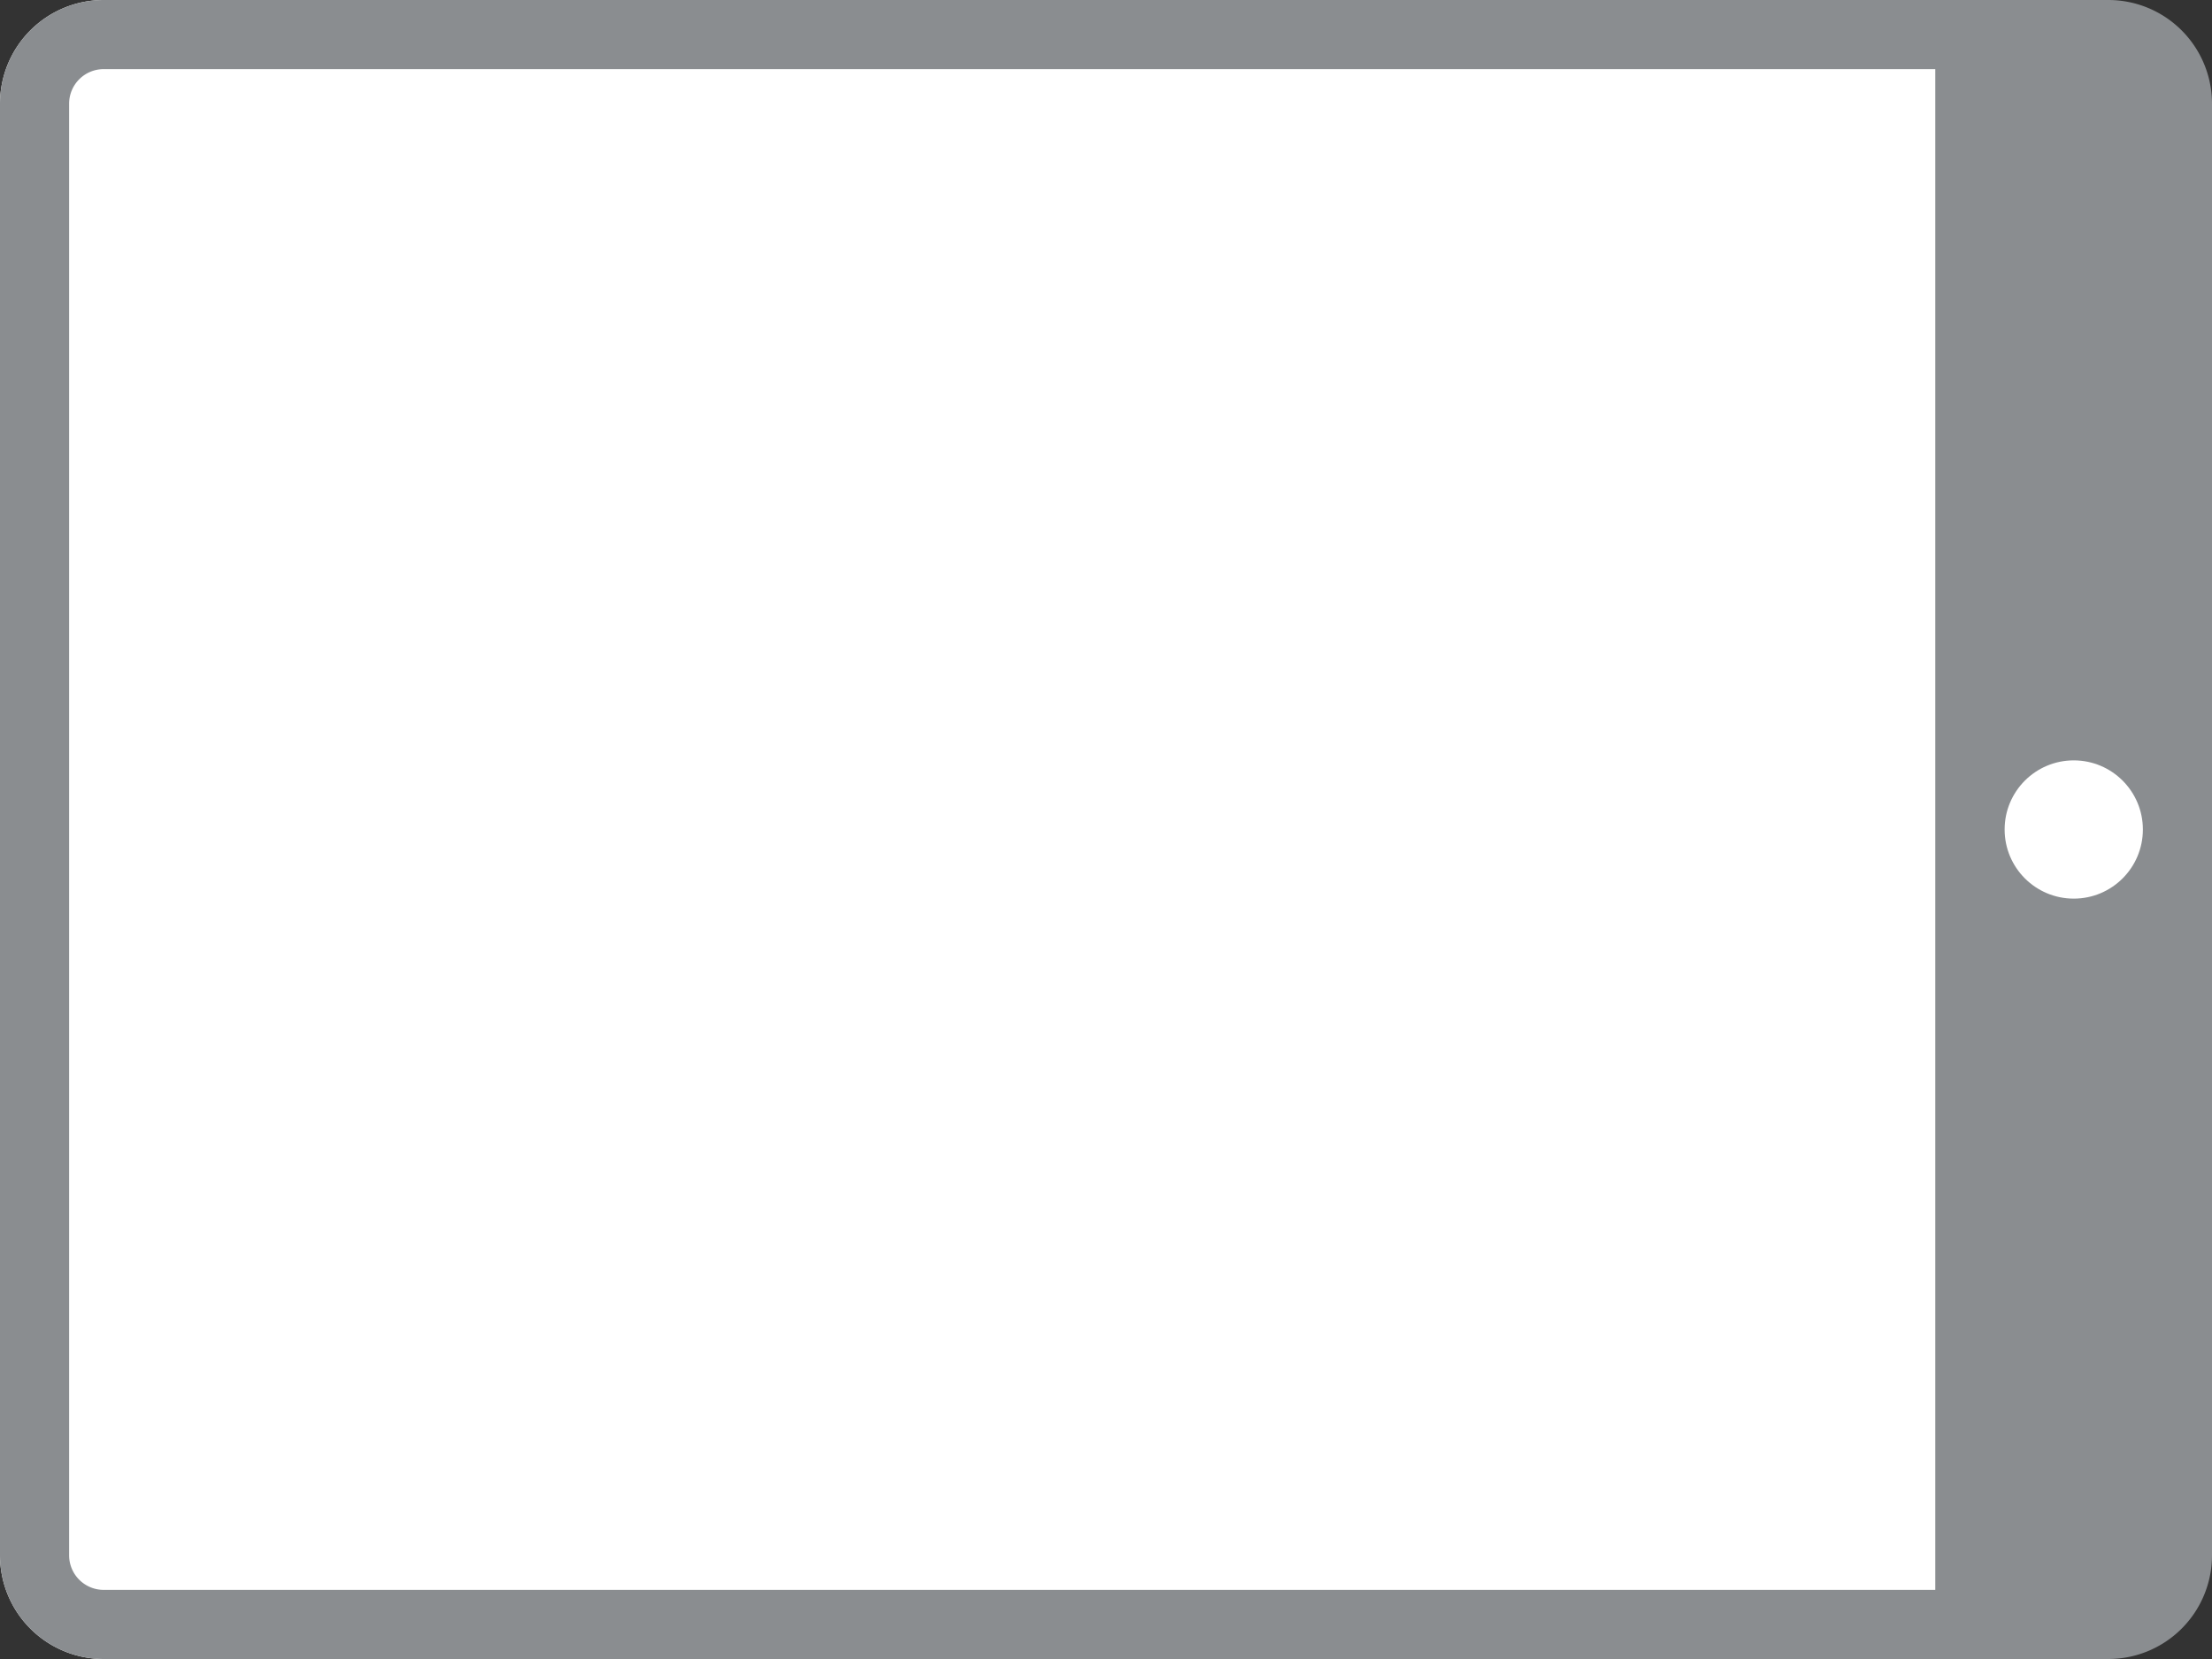 <svg xmlns="http://www.w3.org/2000/svg" width="64" height="48" viewBox="0 0 64 48">
  <rect x="0" y="0" width="64" height="48" fill="#333333" stroke="none"/>
  <g id="Icon" transform="translate(-737 424) rotate(-90)">
    <g id="Rectangle" transform="translate(376 737)" fill="#fff" stroke="#8a8d90" stroke-width="2">
      <path d="M3,0H45a3,3,0,0,1,3,3V58a0,0,0,0,1,0,0H0a0,0,0,0,1,0,0V3A3,3,0,0,1,3,0Z" stroke="none"/>
      <path d="M3,1H45a2,2,0,0,1,2,2V57a0,0,0,0,1,0,0H1a0,0,0,0,1,0,0V3A2,2,0,0,1,3,1Z" fill="none"/>
    </g>
    <path id="Rectangle-2" data-name="Rectangle" d="M0,0H48a0,0,0,0,1,0,0V5a3,3,0,0,1-3,3H3A3,3,0,0,1,0,5V0A0,0,0,0,1,0,0Z" transform="translate(376 793)" fill="#8a8d90"/>
    <circle id="Ellipse" cx="2" cy="2" r="2" transform="translate(398 795)" fill="#fff"/>
  </g>
</svg>
